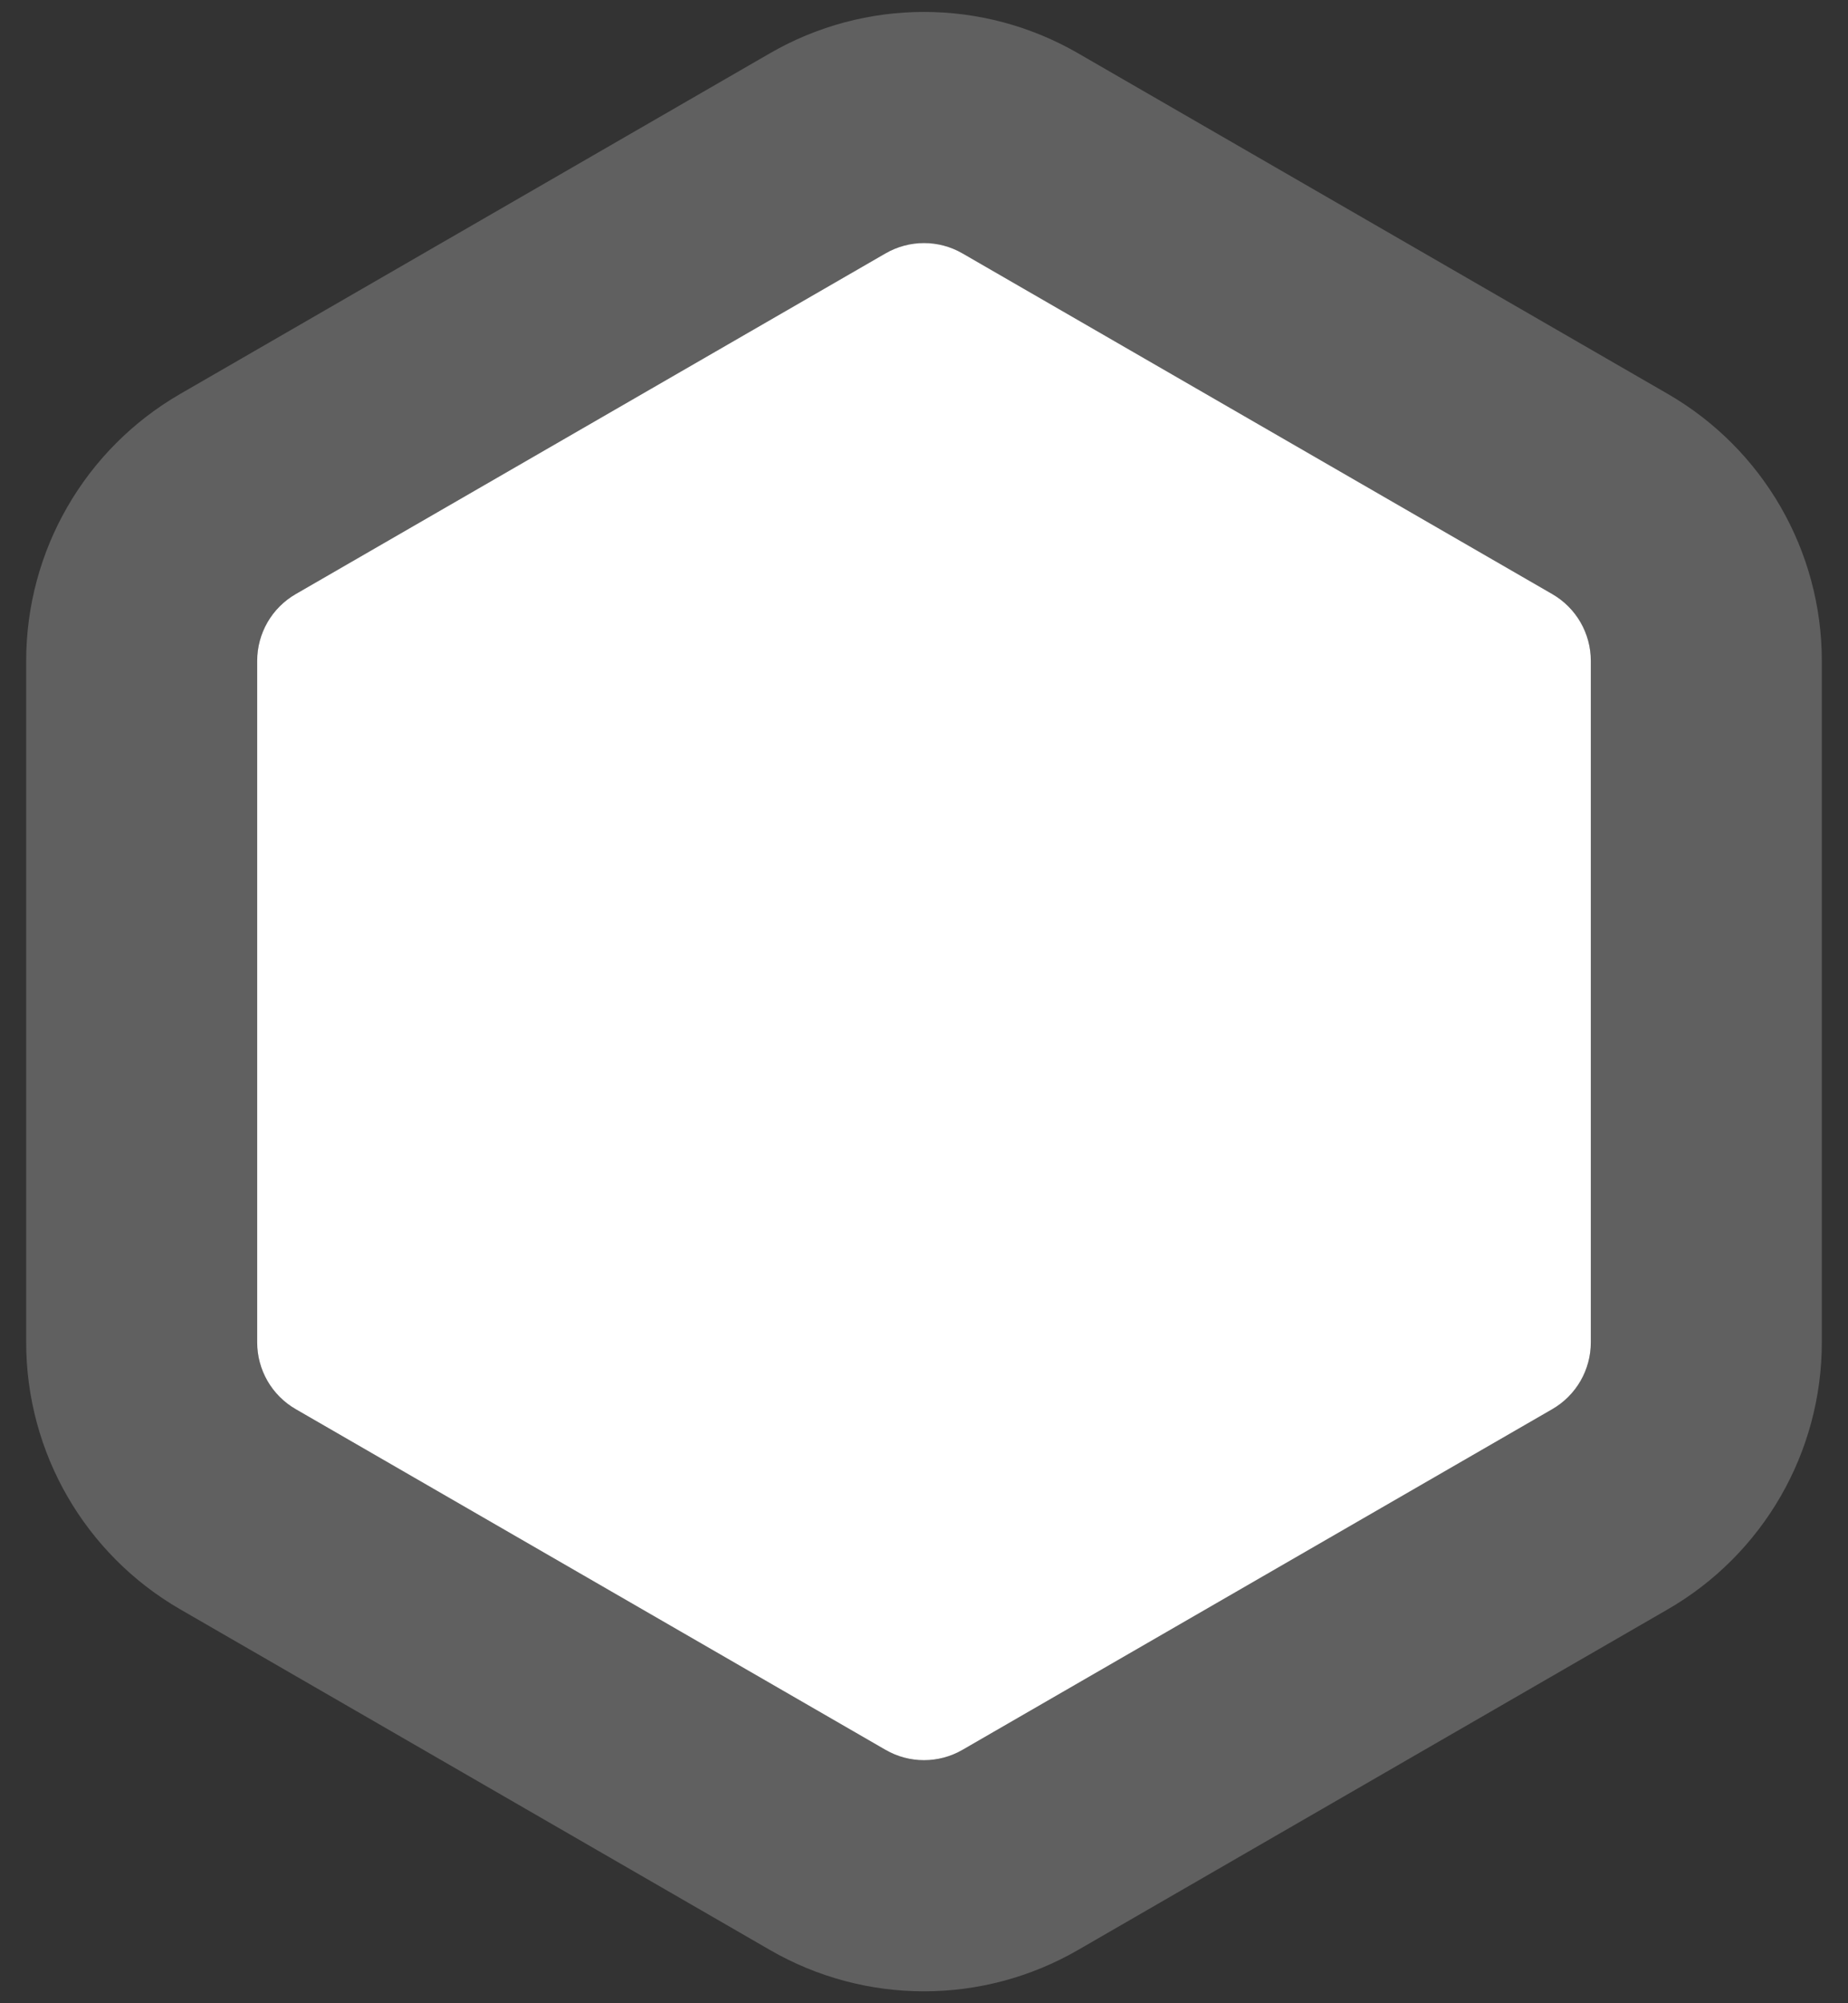 <svg width="24" height="26" viewBox="0 0 24 26" fill="none" xmlns="http://www.w3.org/2000/svg">
<rect x="0" y="0" width="24" height="26" fill="#333333" stroke="none"/>
<path d="M11.5 3.289C11.809 3.11 12.191 3.11 12.5 3.289L20.16 7.711C20.47 7.89 20.66 8.22 20.66 8.577V17.423C20.66 17.78 20.47 18.11 20.16 18.289L12.5 22.711C12.191 22.89 11.809 22.89 11.5 22.711L3.84 18.289C3.53 18.11 3.34 17.78 3.34 17.423V8.577C3.34 8.22 3.53 7.89 3.84 7.711L11.5 3.289Z" fill="white"/>
<path d="M20.91 6.412L13.25 1.99C12.476 1.543 11.524 1.543 10.75 1.99L3.09 6.412C2.316 6.859 1.84 7.684 1.84 8.577V17.423C1.84 18.316 2.316 19.141 3.09 19.588L10.75 24.01C11.524 24.457 12.476 24.457 13.25 24.01L20.91 19.588C21.684 19.141 22.16 18.316 22.16 17.423V8.577C22.16 7.684 21.684 6.859 20.91 6.412Z" stroke="white" stroke-opacity="0.22" stroke-width="3"/>
</svg>
